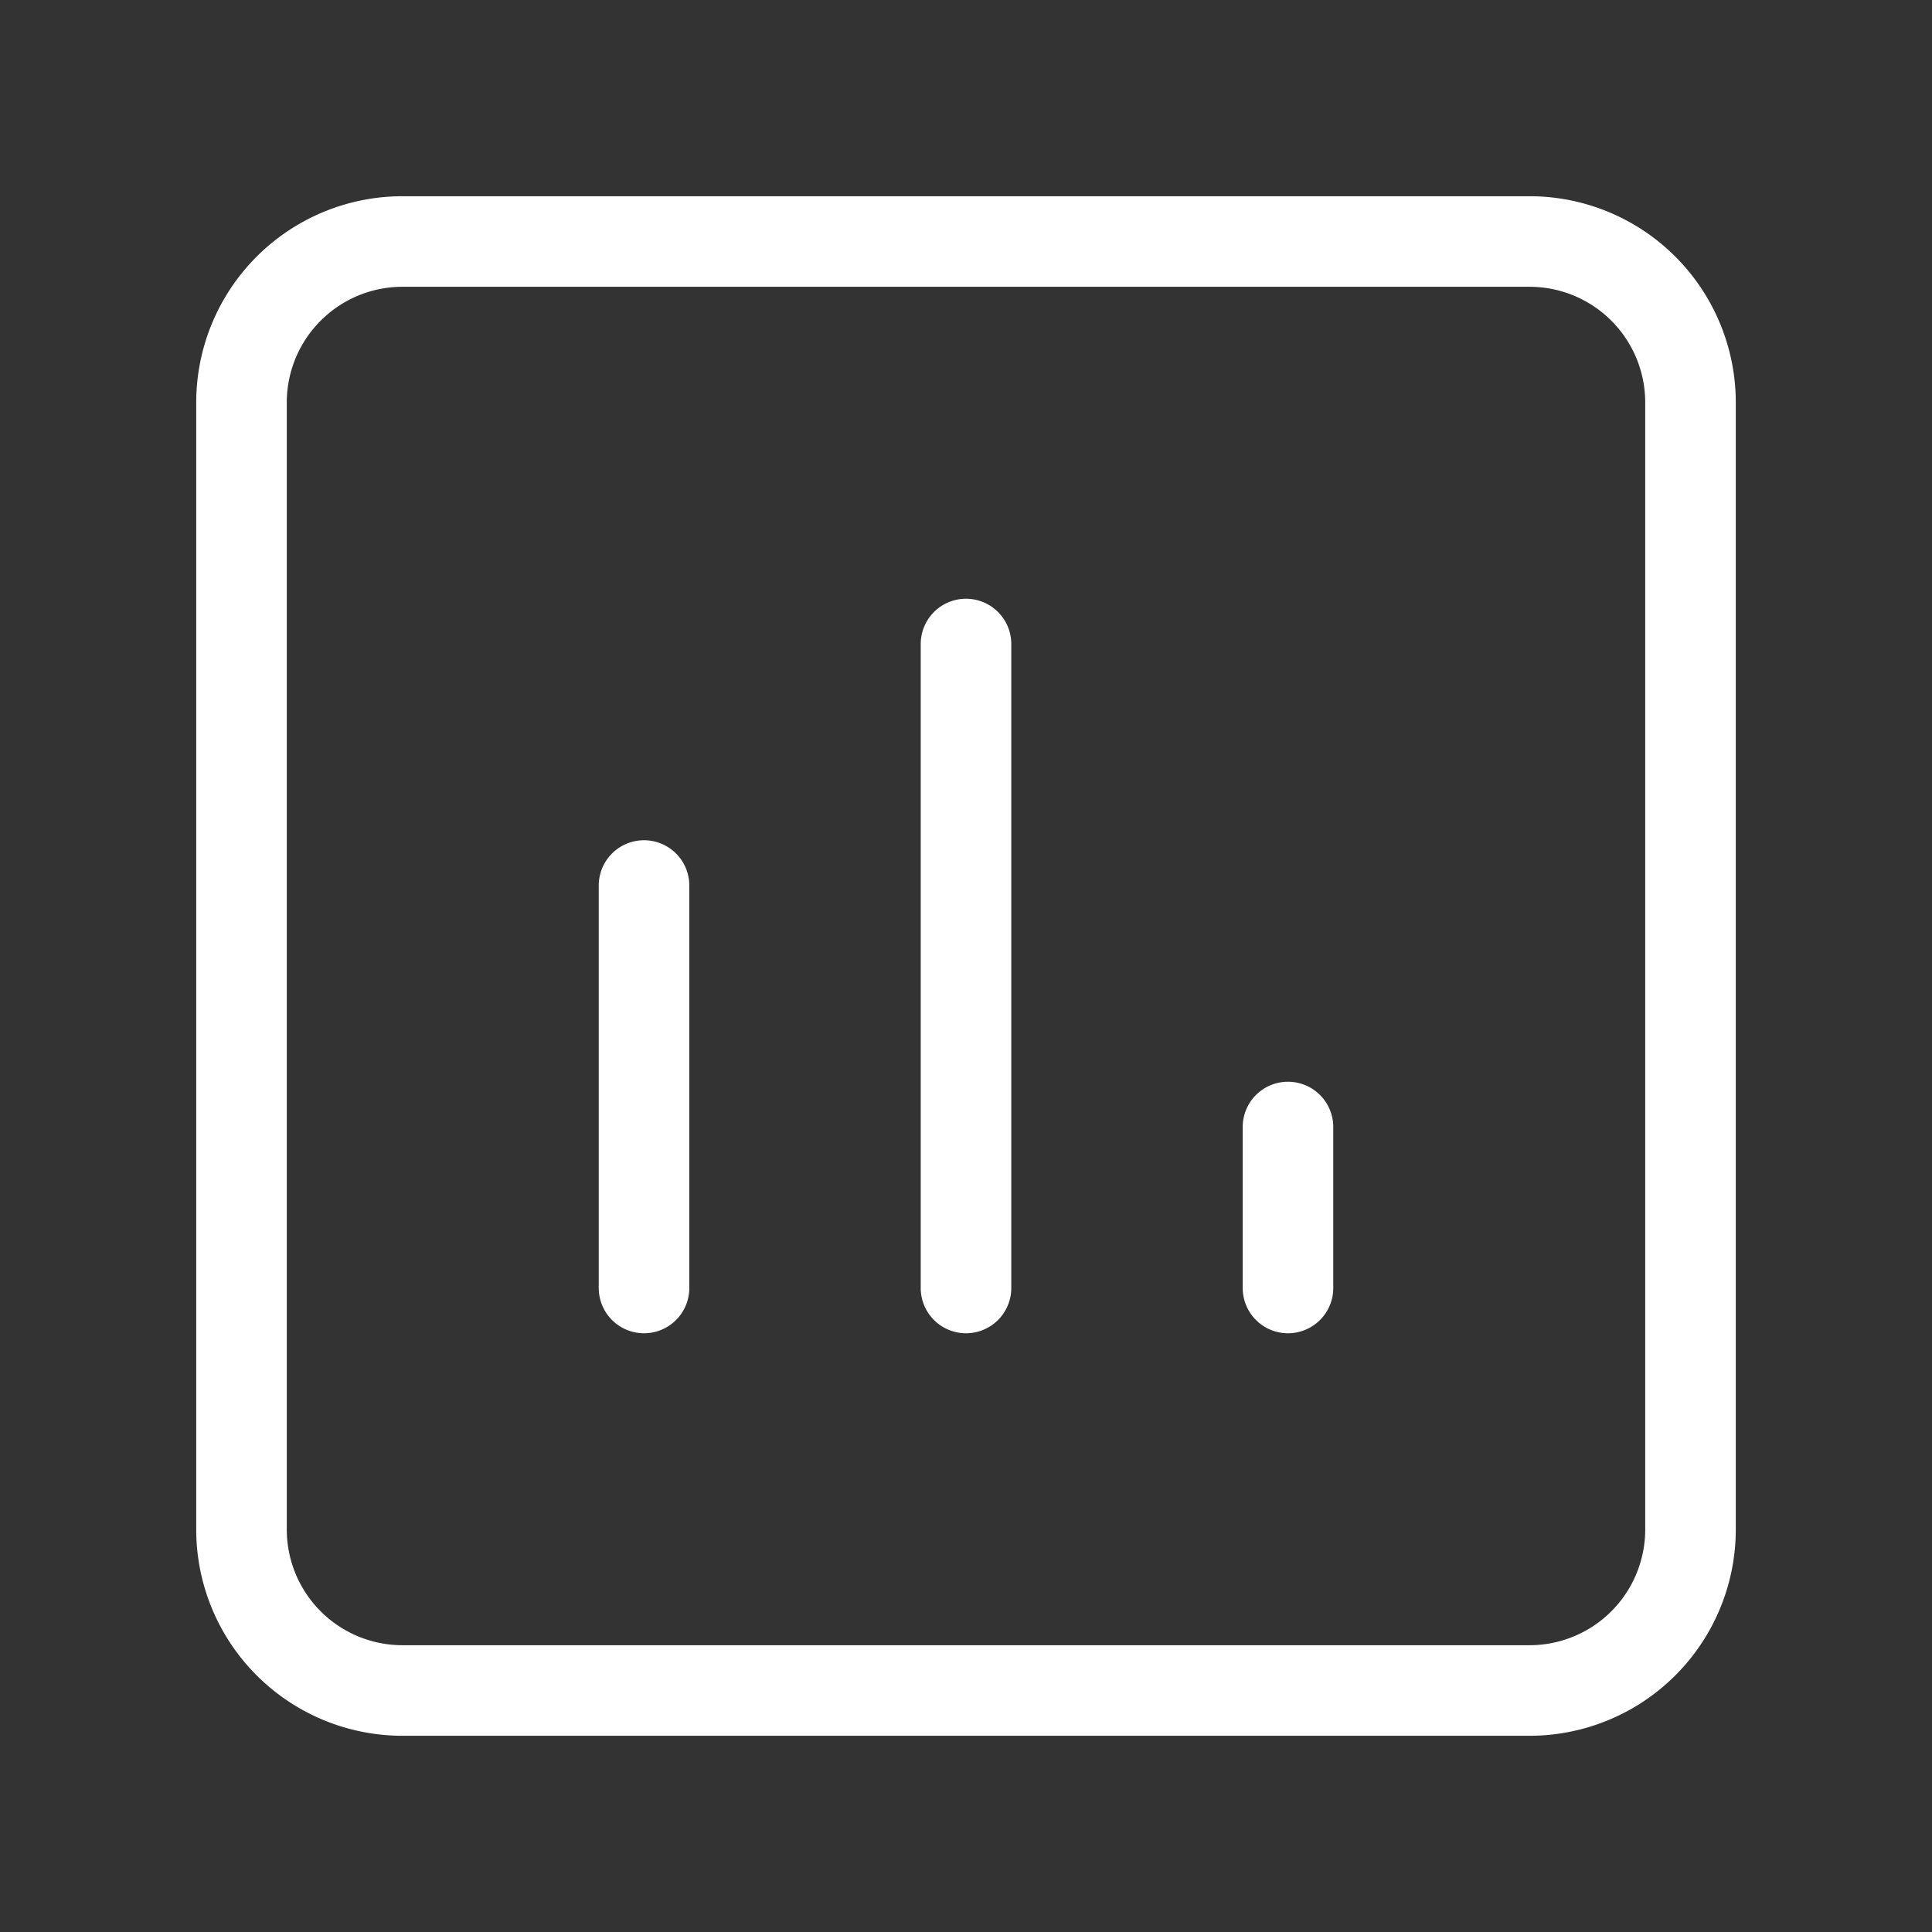 <svg xmlns="http://www.w3.org/2000/svg" width="32" height="32" fill="none"><rect width="100%" height="100%" fill="#333333" stroke="none"/><path stroke="#fff" stroke-linecap="round" stroke-linejoin="round" stroke-width="1.5" d="M10.667 21.333v-6.666M16 21.333V10.667m5.333 10.666v-2.666m4 9.333H6.667A2.667 2.667 0 0 1 4 25.333V6.667A2.667 2.667 0 0 1 6.667 4h18.666A2.667 2.667 0 0 1 28 6.667v18.666A2.667 2.667 0 0 1 25.333 28Z"/></svg>